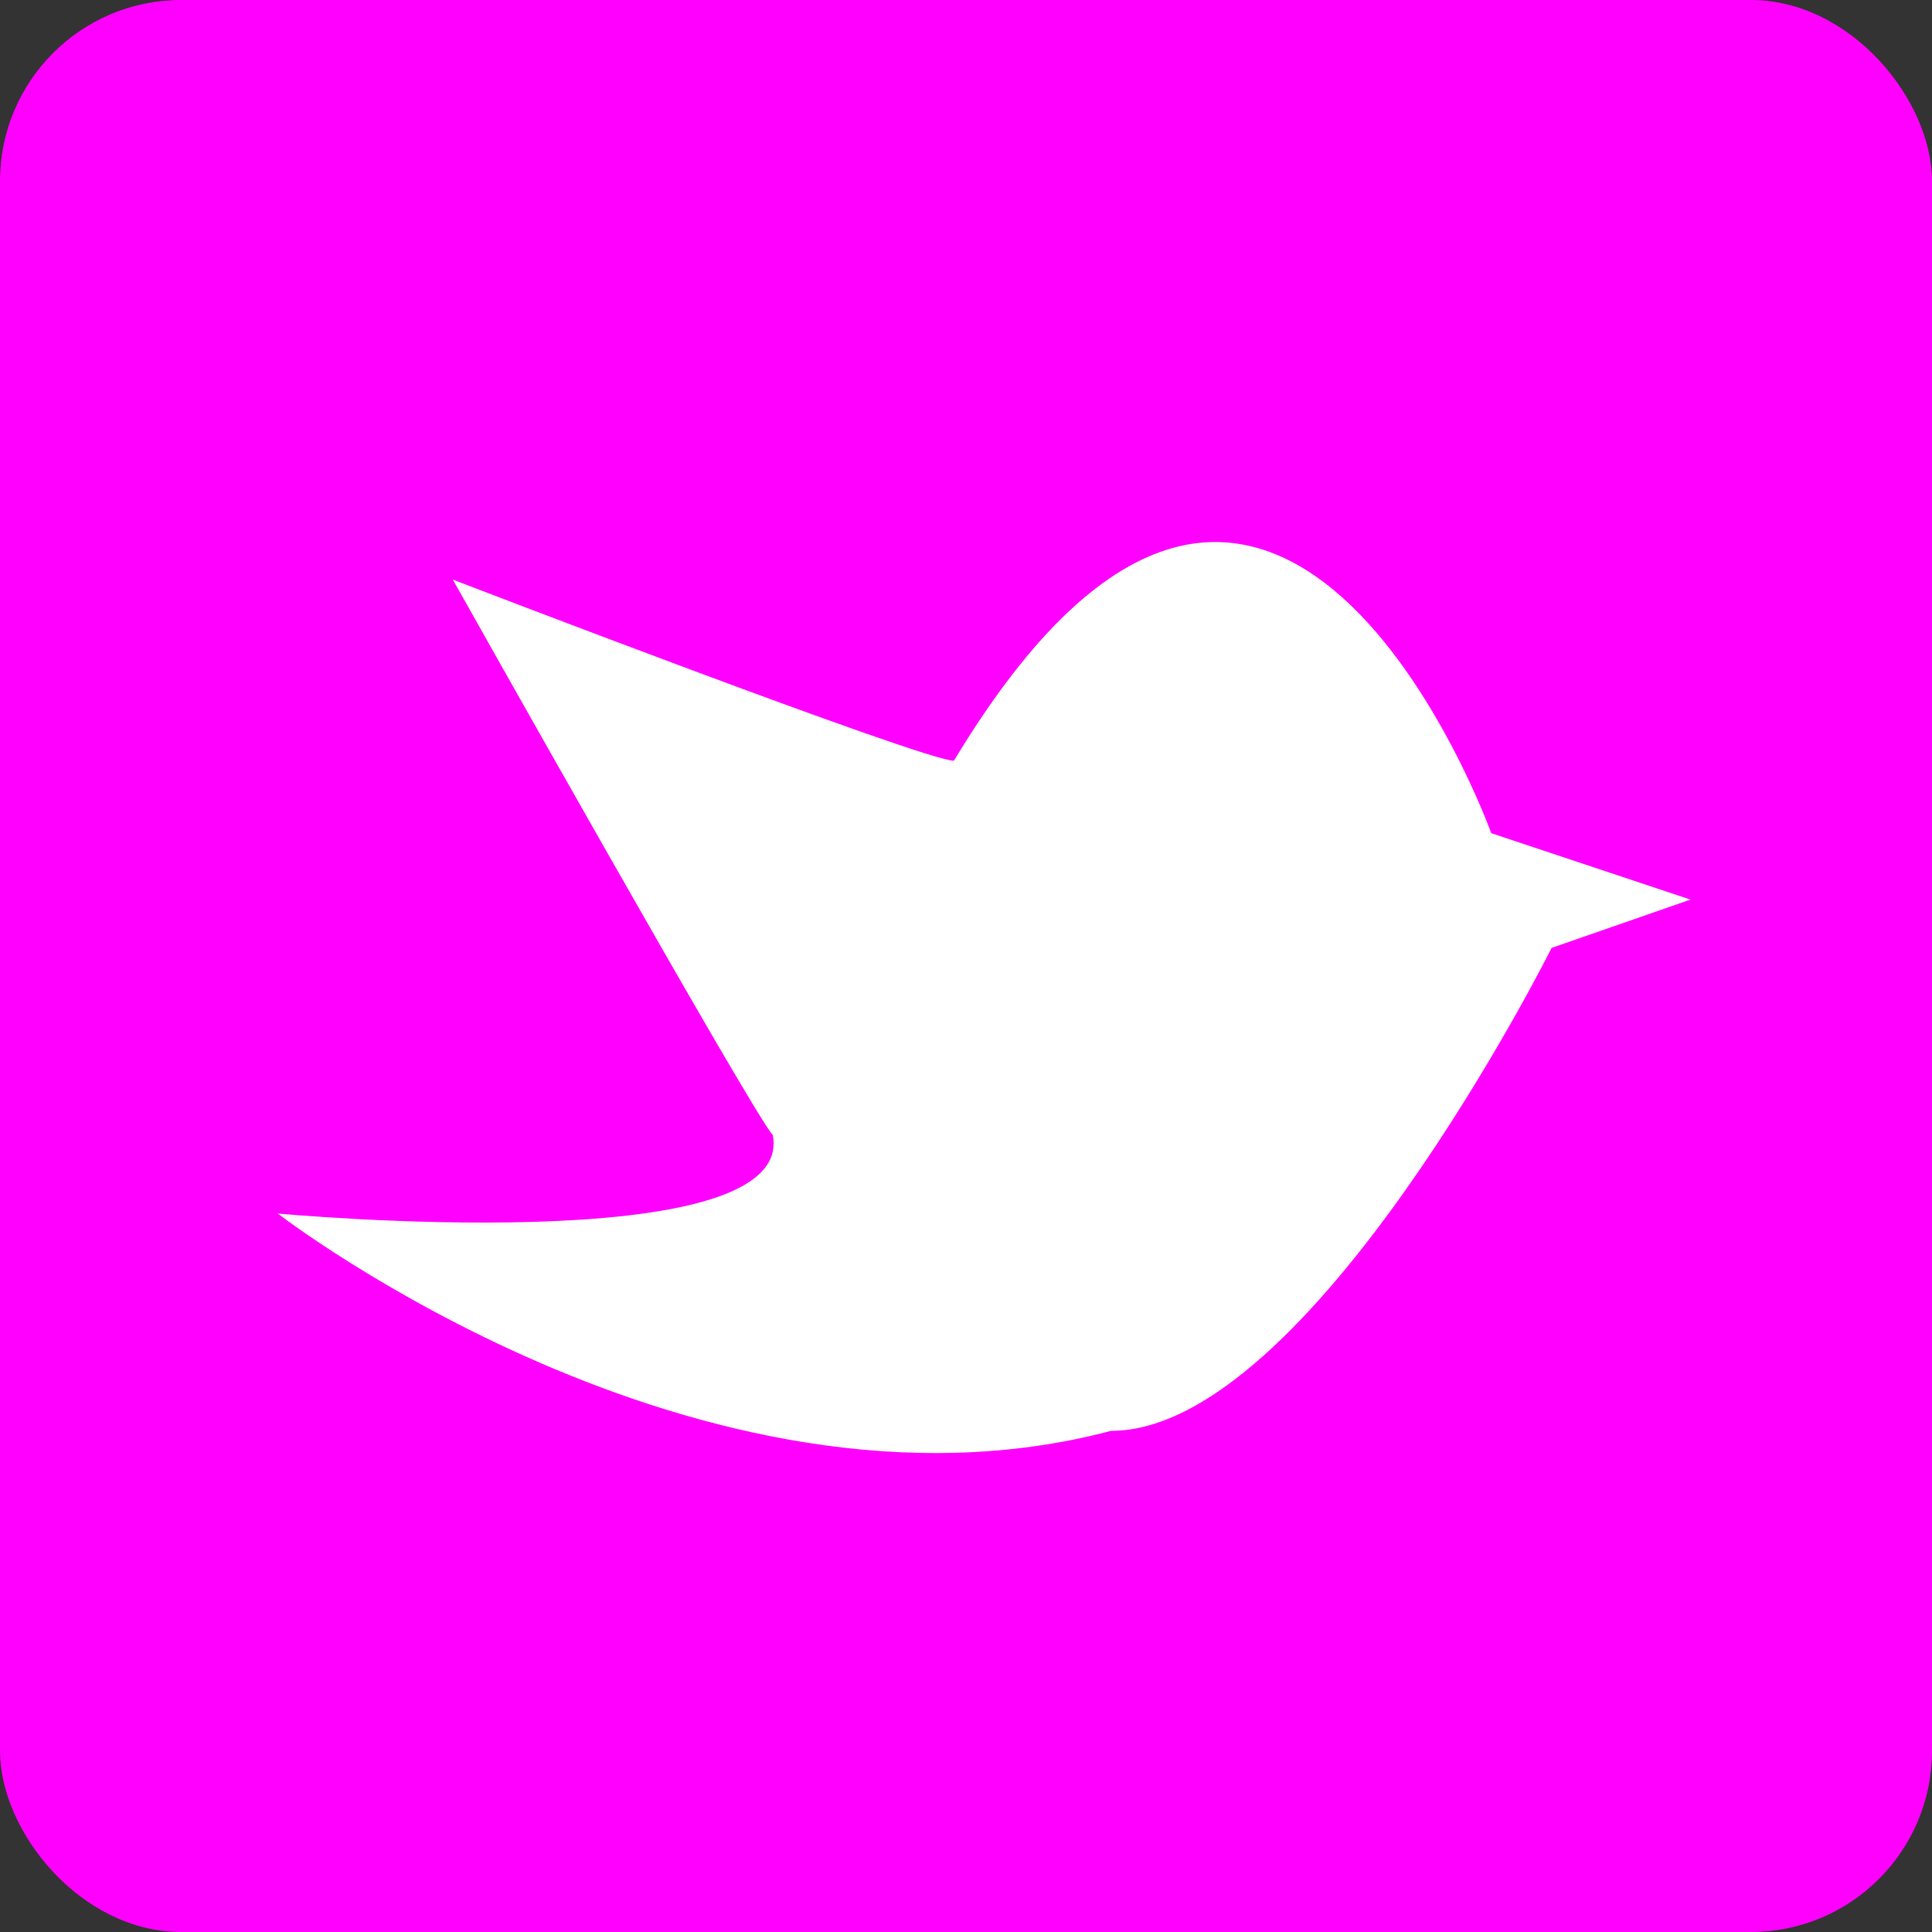 <svg xmlns="http://www.w3.org/2000/svg" width="32" height="32" viewBox="0 0 32 32" aria-labelledby="title">
		<rect x="0" y="0" width="32" height="32" fill="#333333" stroke="none"/>
		<title id="title">Twitter icon</title>
<rect fill="fuchsia" width="32" height="32" rx="3"/><path fill="white" d="M24.7,13.8c0,0-3.6-10-8.9-1.2c-0.5,0-8.3-3-8.3-3s5,8.9,5.3,9.2c0.4,2.1-8.2,1.3-8.2,1.3s7,5.4,13.8,3.6 c3.3,0,7.3-8,7.3-8l2.3-0.8L24.7,13.8z"/>
</svg>